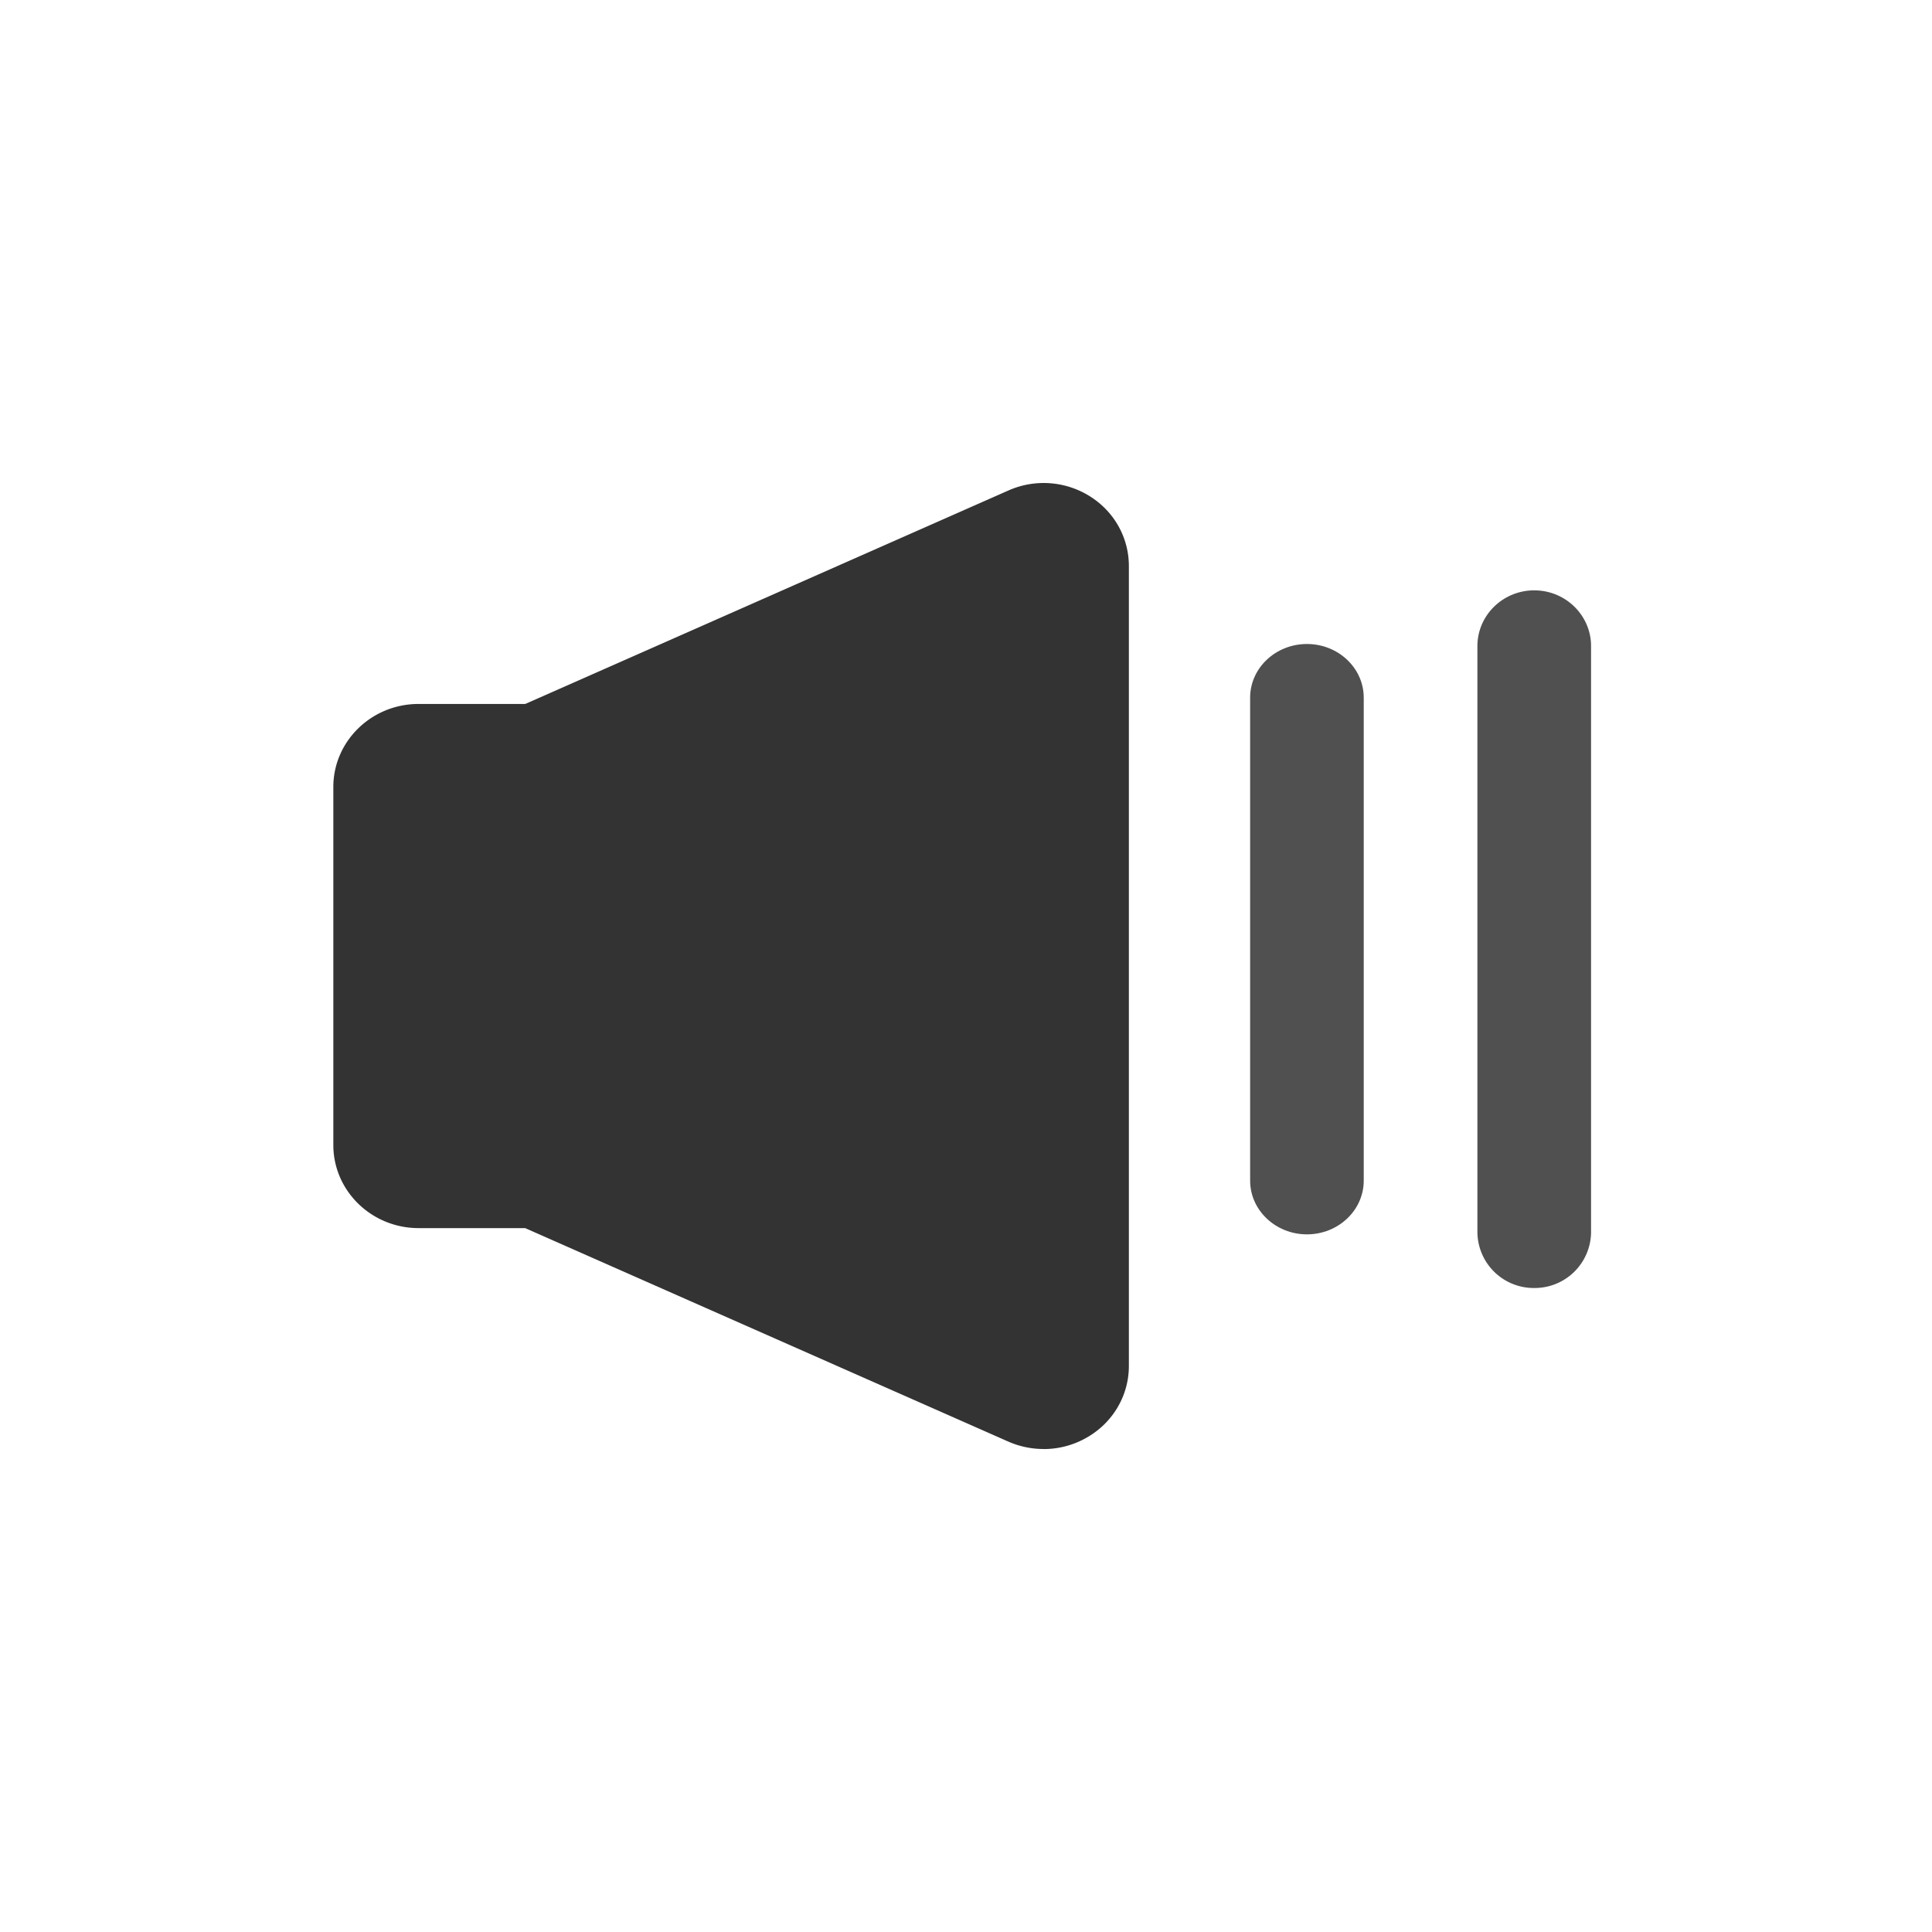 <svg width="30" height="30" viewBox="0 0 30 30" xmlns="http://www.w3.org/2000/svg"><g id="页面-1" stroke="none" stroke-width="1" fill="none" fill-rule="evenodd"><g id="device-pop-_music" transform="translate(-1736 -598)"><g id="volume2" transform="translate(1736 598)" fill-rule="nonzero"><path d="M16.204 22.5c-.185 0-.372-.038-.547-.115L8.154 19.07H6.5c-.73 0-1.324-.578-1.324-1.29v-5.56c0-.711.593-1.289 1.324-1.289h1.656l7.503-3.315a1.35 1.35 0 0 1 1.264.09c.38.238.606.643.606 1.084V21.21c0 .44-.226.846-.606 1.084a1.346 1.346 0 0 1-.719.207Z" id="形状" fill="#333"/><path d="M20.294 19.167c-.486 0-.882-.374-.882-.834v-7.5c0-.46.396-.833.882-.833.487 0 .882.374.882.833v7.5c0 .46-.395.834-.882.834Z" id="路径" fill="#505050"/><path d="M23.824 20a.875.875 0 0 1-.883-.866v-9.101c0-.478.396-.866.883-.866.486 0 .882.388.882.866v9.101a.875.875 0 0 1-.882.866Z" id="路径备份" fill="#505050"/></g></g></g></svg>